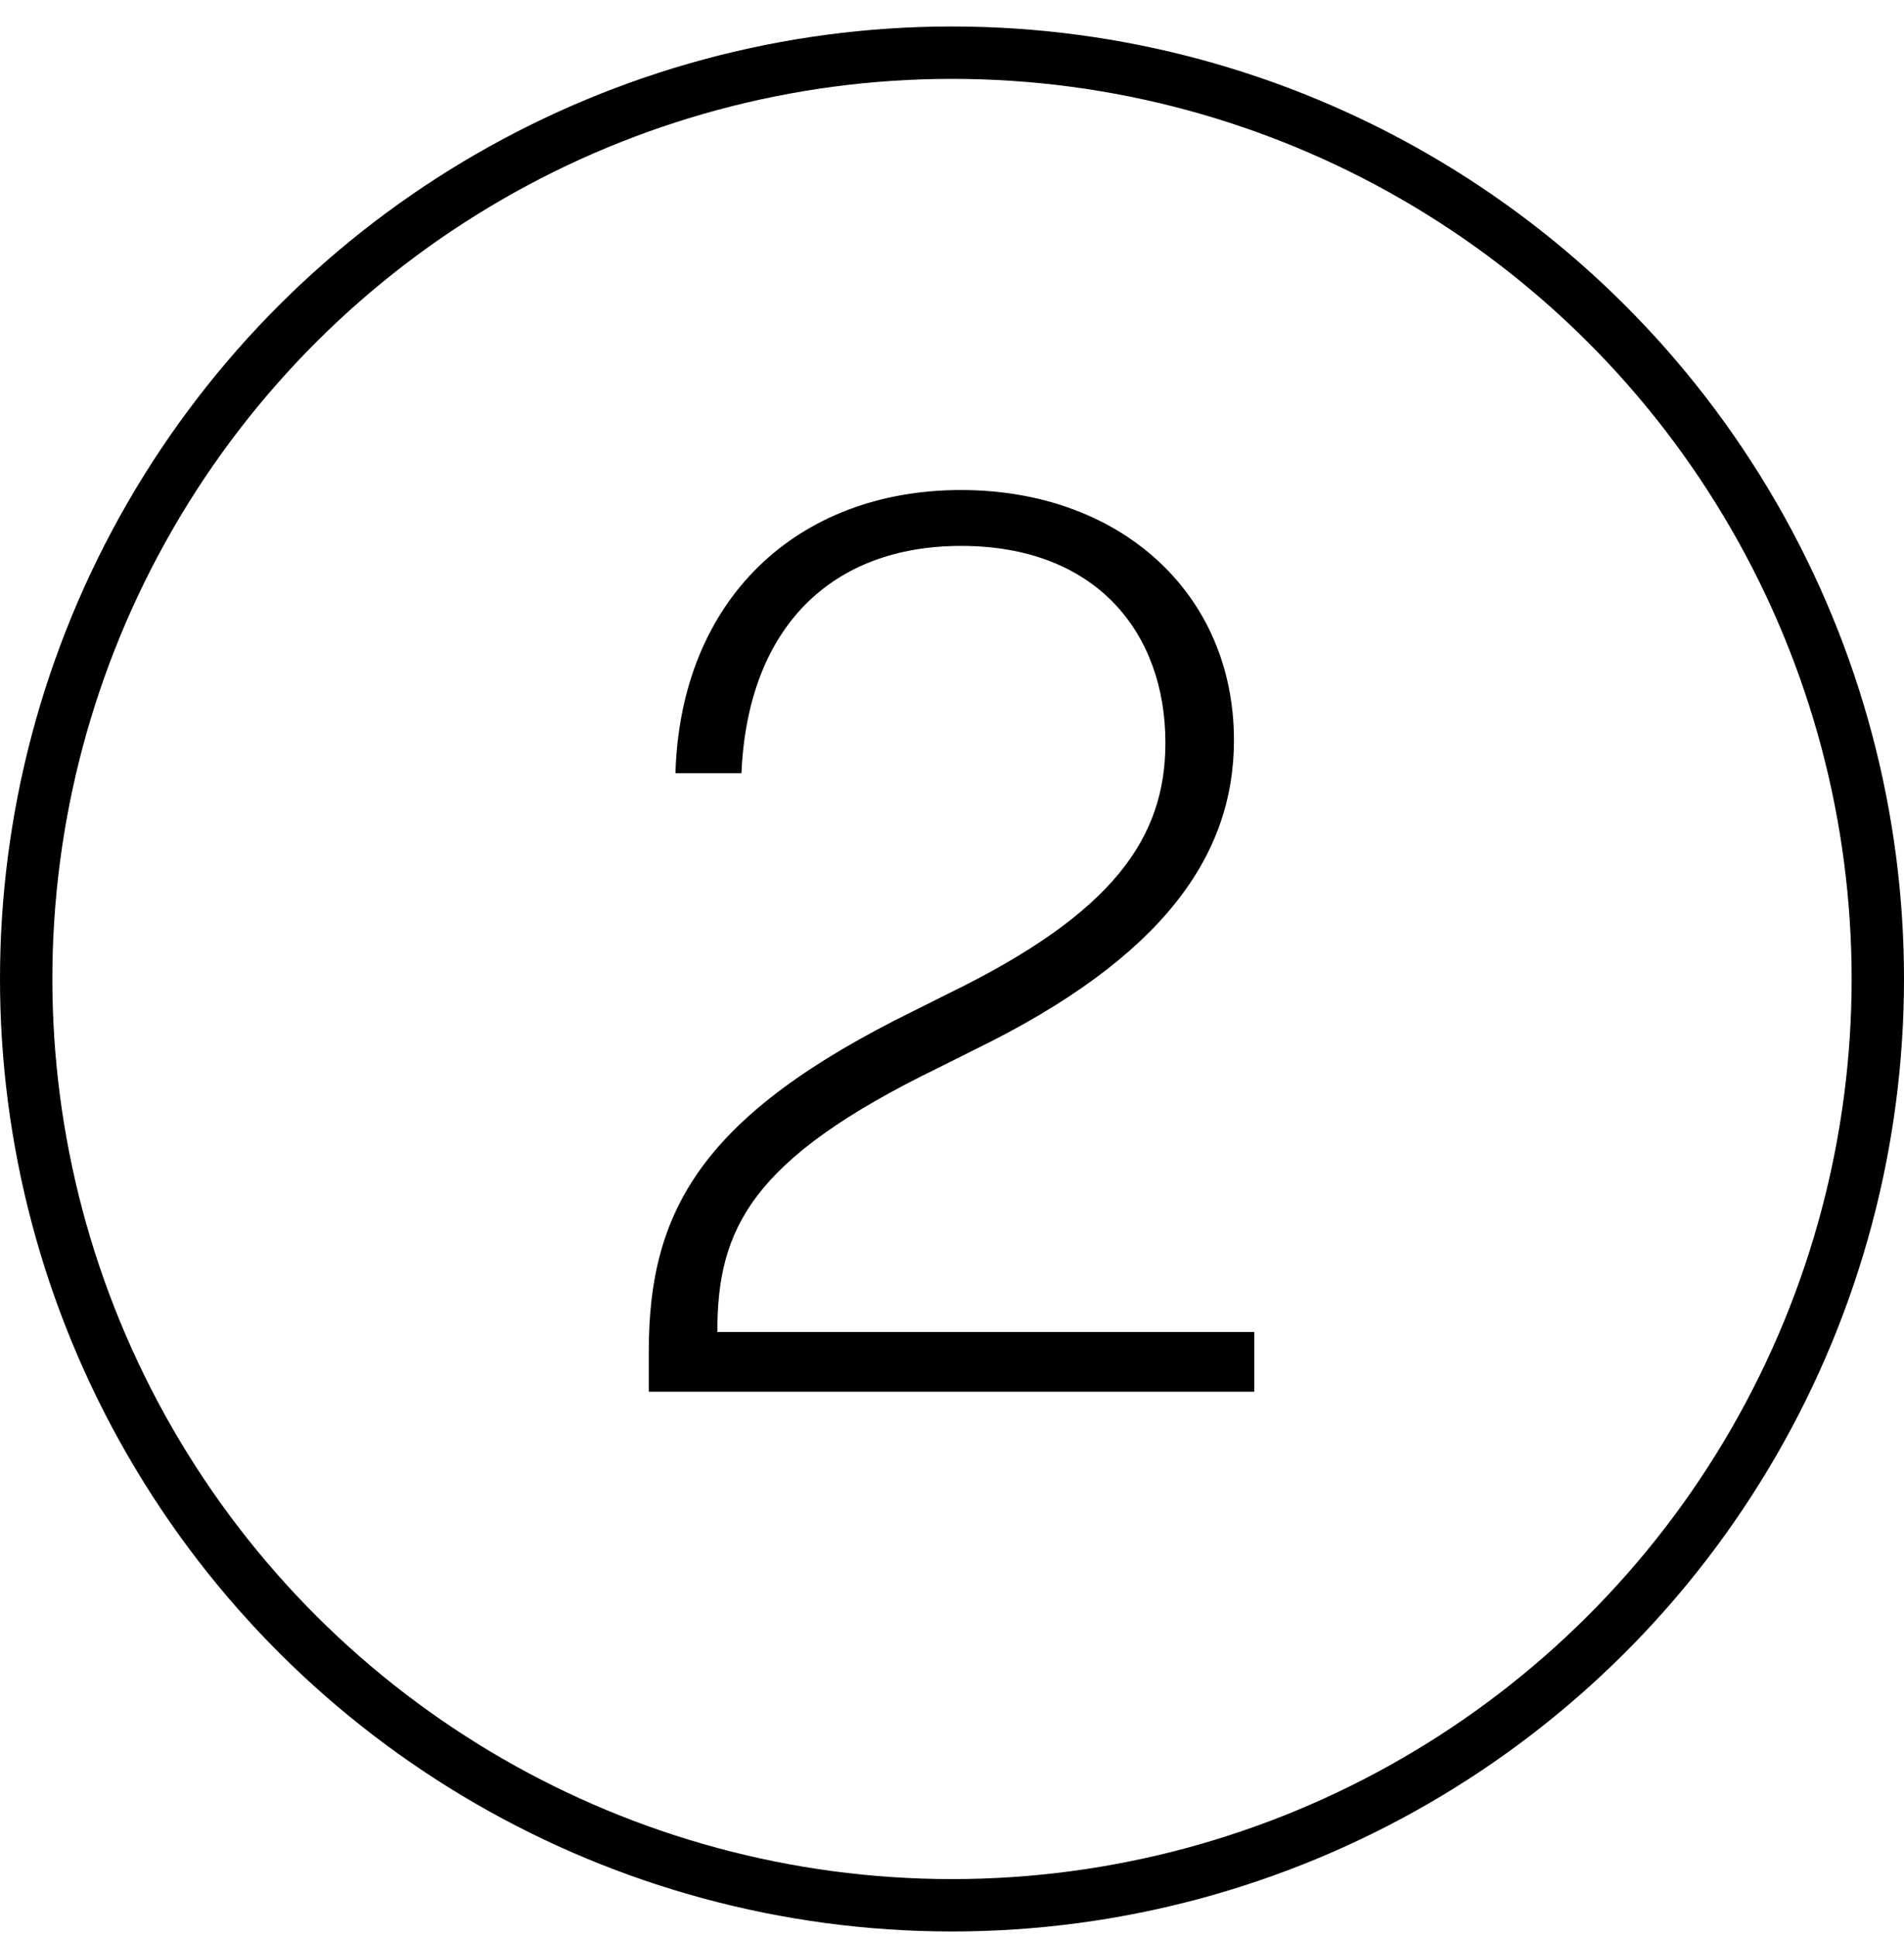 <svg xmlns="http://www.w3.org/2000/svg" width="60" height="61" viewBox="0 0 60 61" fill="none"><path d="M20.445 42.554V43.834H39.525V41.954H22.605C22.605 38.714 23.645 36.514 29.565 33.634L30.685 33.074C36.685 30.154 38.885 26.914 38.885 23.314C38.885 18.674 35.285 15.434 30.285 15.434C25.125 15.434 21.445 18.874 21.285 24.354H23.365C23.565 19.714 26.245 17.194 30.285 17.194C34.565 17.194 36.725 19.954 36.725 23.394C36.725 26.394 35.085 28.754 29.925 31.274L28.805 31.834C22.125 35.114 20.445 38.114 20.445 42.554Z" fill="black"/><circle cx="30" cy="30.834" r="29.175" transform="rotate(90 30 30.834)" stroke="black" stroke-width="1.65"/></svg>